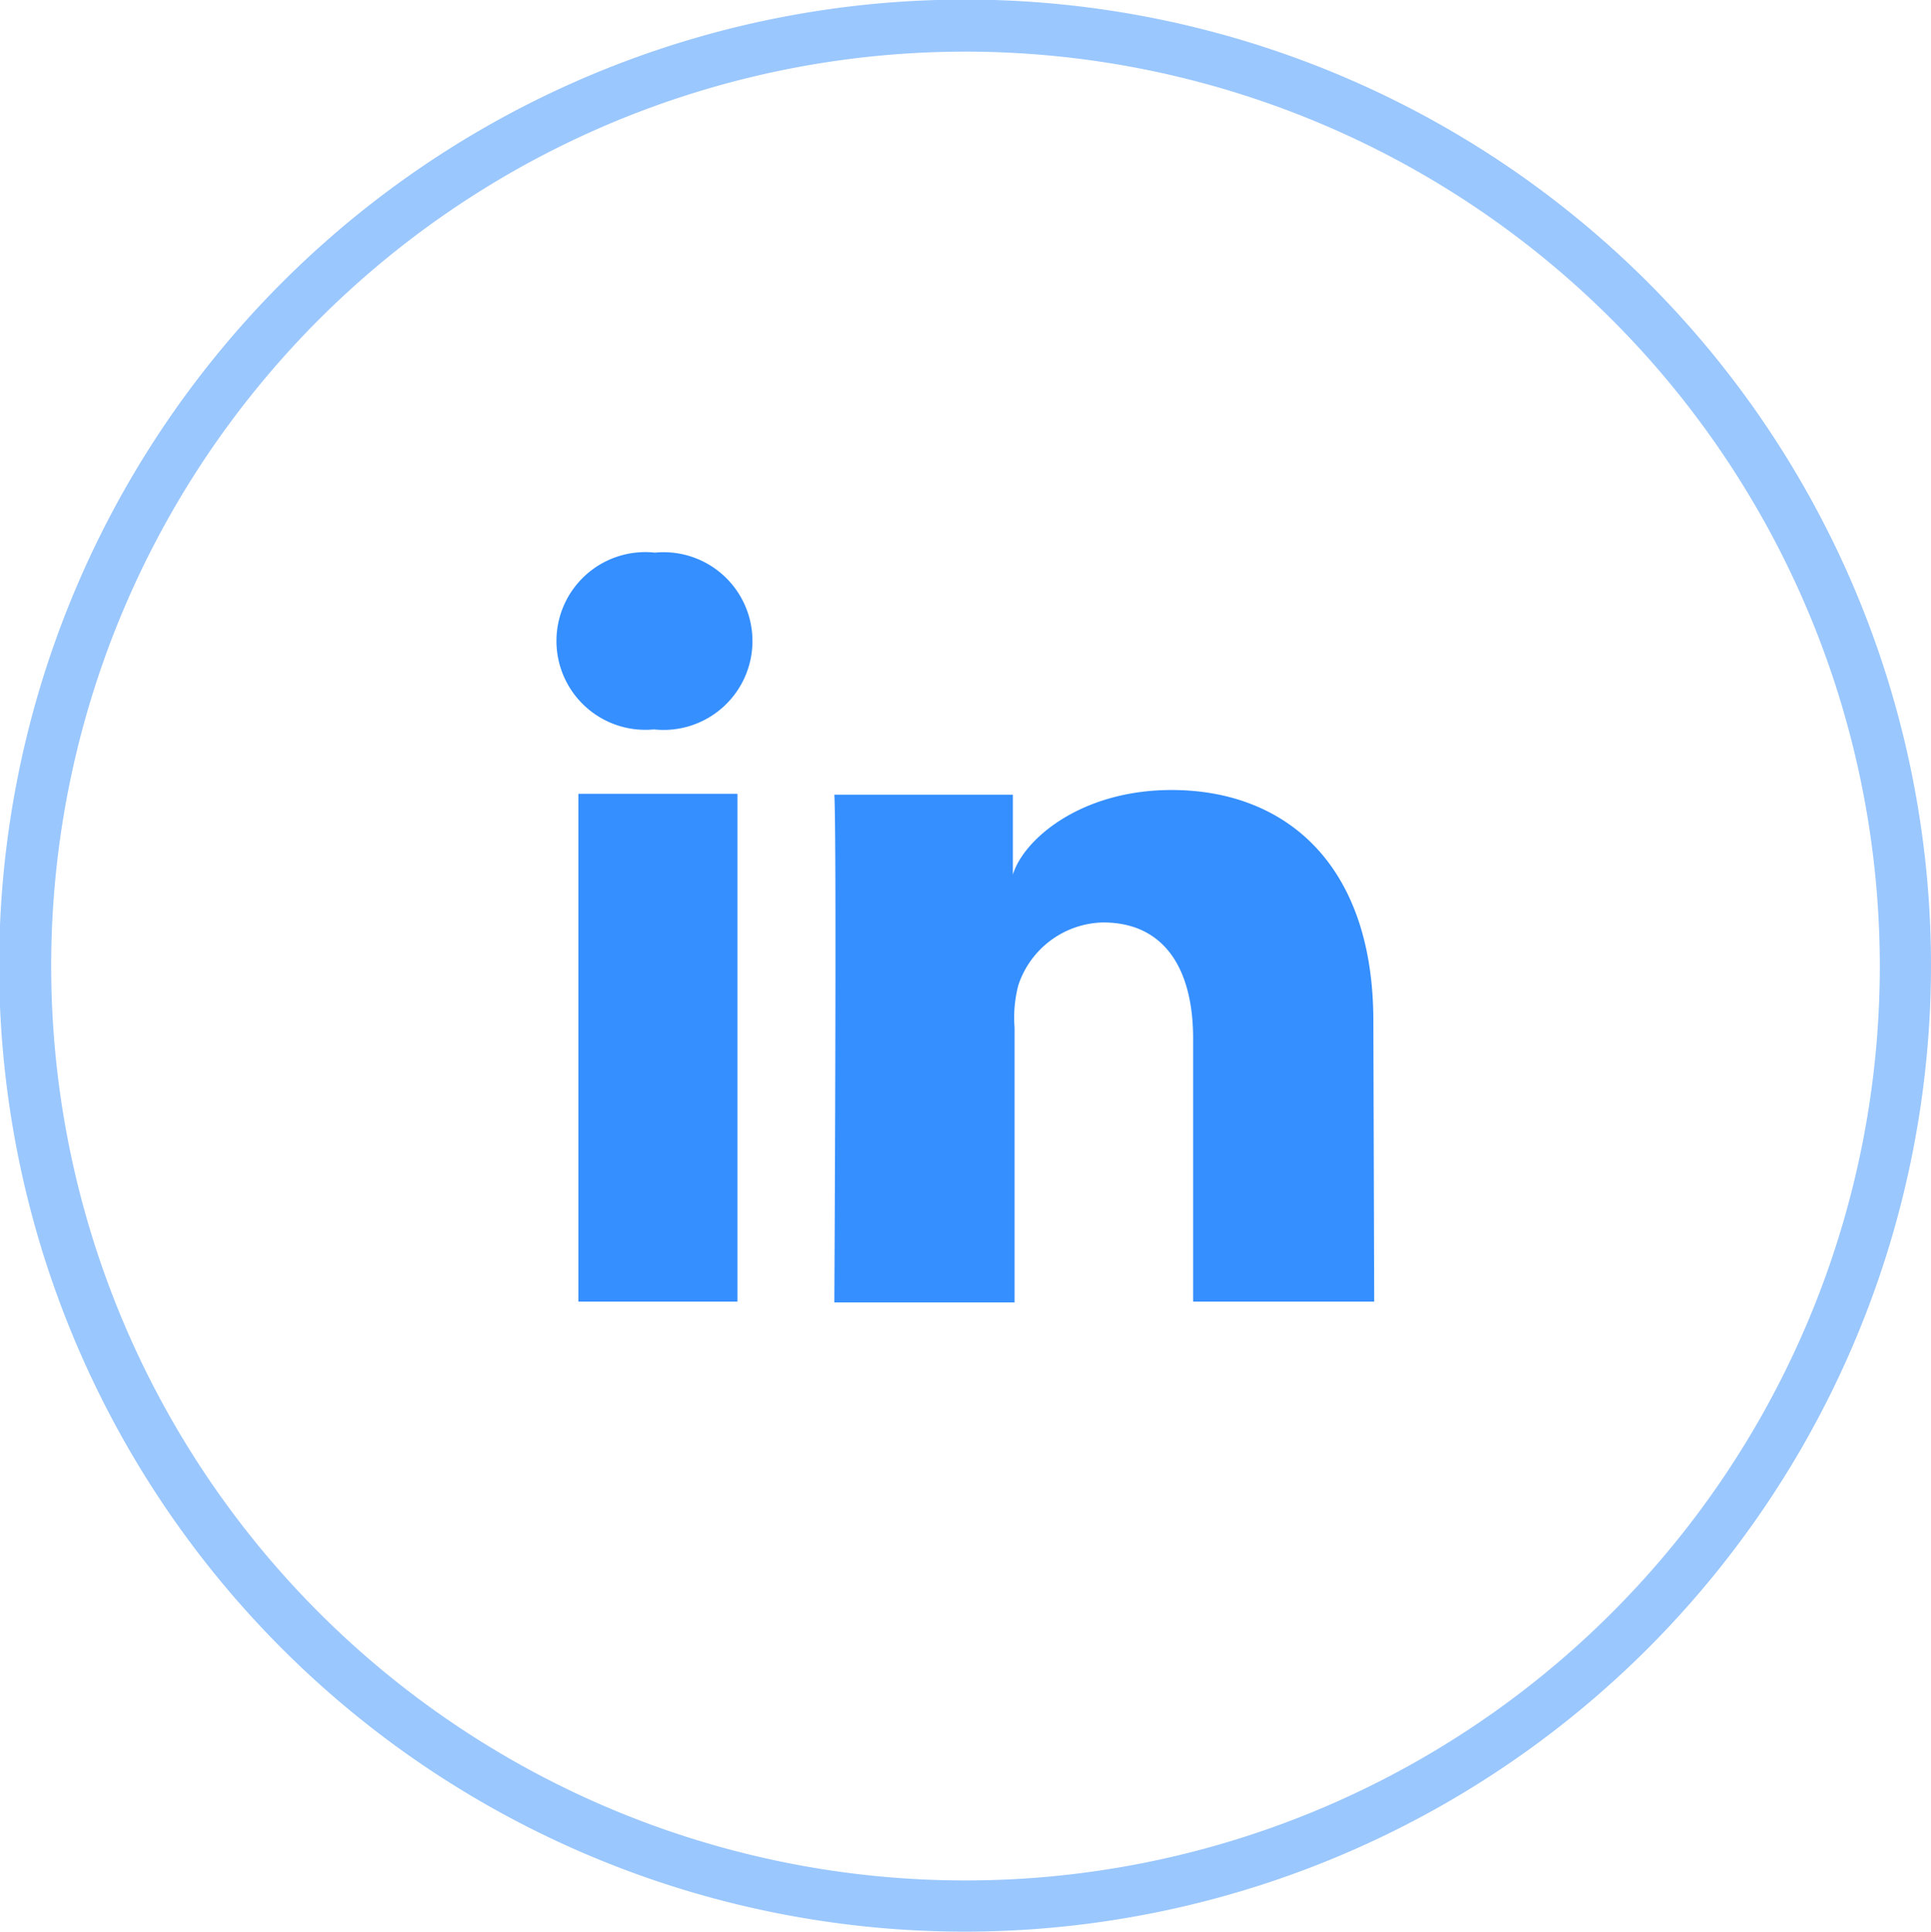 <svg xmlns="http://www.w3.org/2000/svg" viewBox="0 0 45.64 45.65"><defs><style>.cls-1{fill:#9ac7fe;}.cls-2{fill:#358ffe;}</style></defs><title>linkedin</title><g id="Calque_2" data-name="Calque 2"><g id="Calque_1-2" data-name="Calque 1"><path class="cls-1" d="M22.82,45.65A22.83,22.83,0,1,1,45.64,22.82,22.85,22.85,0,0,1,22.82,45.65m0-44.43a21.61,21.61,0,1,0,21.61,21.6A21.62,21.62,0,0,0,22.82,1.22"/><path class="cls-2" d="M17.43,30.76H13.67v-12h3.76Zm-2-13.52h0a2.1,2.1,0,1,1,.05-4.18,2.1,2.1,0,1,1,0,4.18m17,13.52H28.2V24.54c0-1.63-.67-2.74-2.13-2.74a2.16,2.16,0,0,0-2,1.48,3,3,0,0,0-.09,1v6.5H19.72s.06-11,0-12h4.22v1.89c.25-.83,1.6-2,3.75-2,2.67,0,4.77,1.73,4.77,5.46Z"/></g></g></svg>